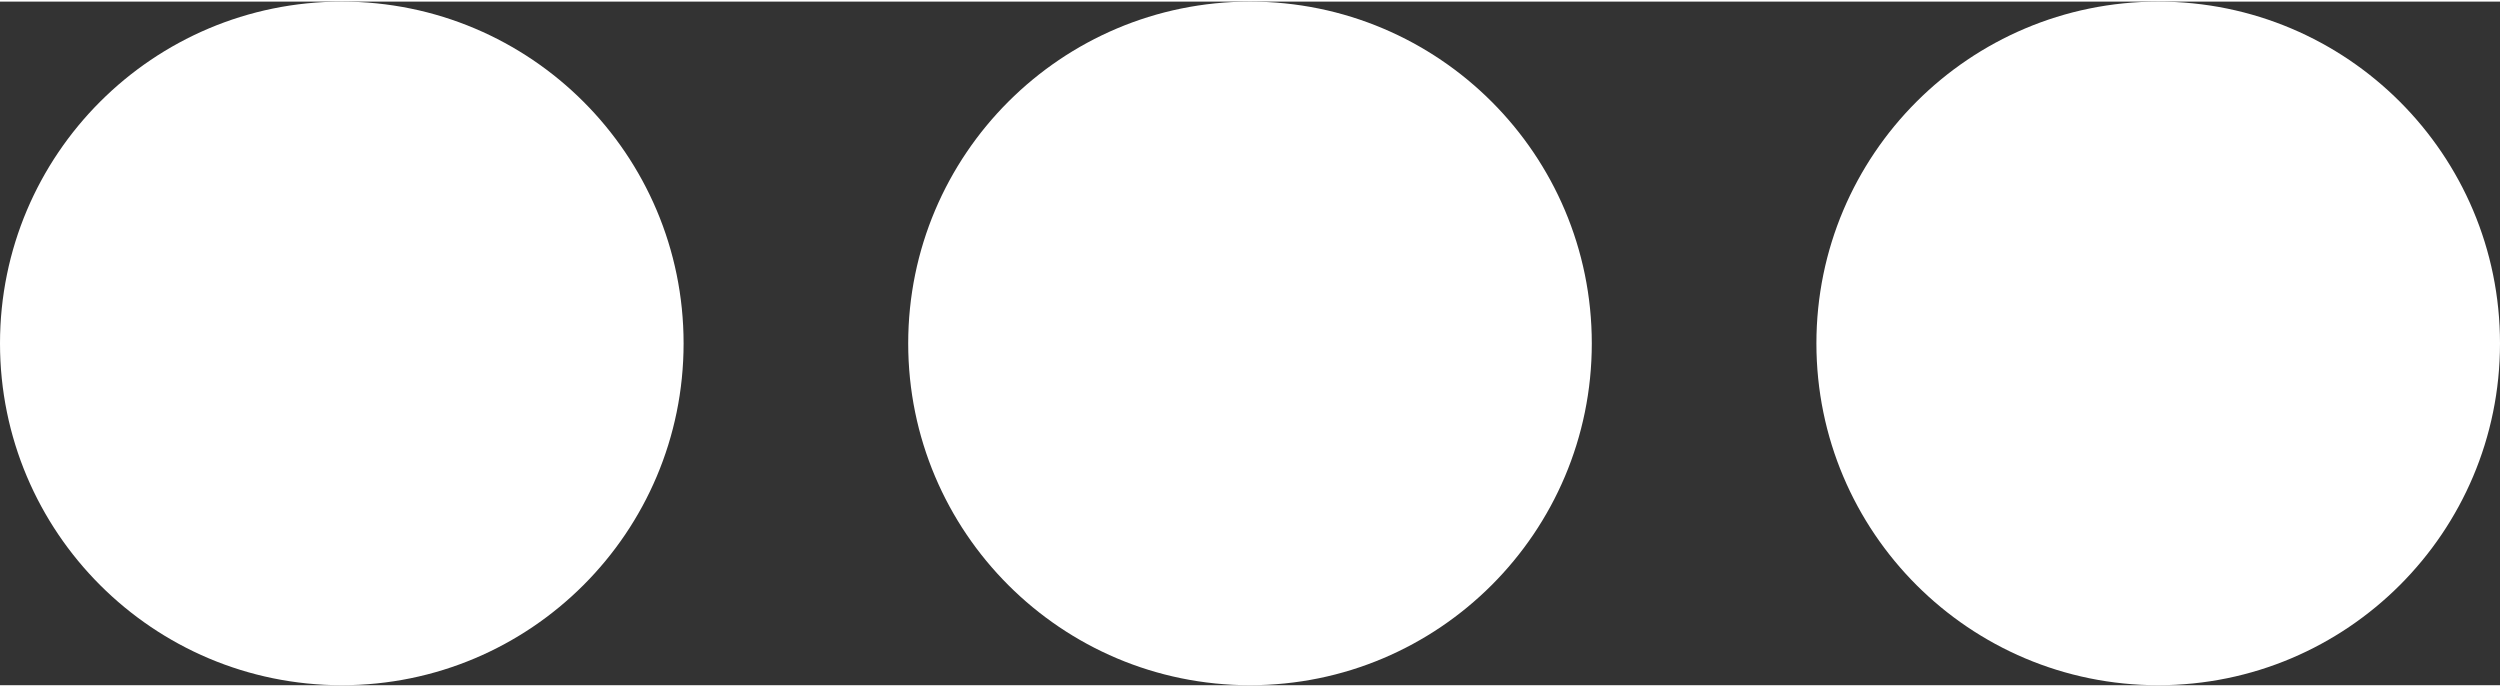 <?xml version="1.0" encoding="UTF-8" standalone="no"?><svg xmlns:svg="http://www.w3.org/2000/svg" xmlns="http://www.w3.org/2000/svg" xmlns:xlink="http://www.w3.org/1999/xlink" version="1.0" width="182px" height="50px" viewBox="0 0 128 35" xml:space="preserve">
<rect x="0" y="0" width="128" height="35" fill="#333333" stroke="none"/>
<g><circle fill="#ffffff" cx="17.5" cy="17.5" r="17.5"/><animate attributeName="opacity" dur="2400ms" begin="0s" repeatCount="indefinite" keyTimes="0;0.167;0.5;0.668;1" values="0.3;1;1;0.3;0.3"/></g>
<g><circle fill="#ffffff" cx="110.5" cy="17.5" r="17.5"/><animate attributeName="opacity" dur="2400ms" begin="0s" repeatCount="indefinite" keyTimes="0;0.334;0.5;0.835;1" values="0.3;0.3;1;1;0.3"/></g>
<g><circle fill="#ffffff" cx="64" cy="17.5" r="17.5"/><animate attributeName="opacity" dur="2400ms" begin="0s" repeatCount="indefinite" keyTimes="0;0.167;0.334;0.668;0.835;1" values="0.3;0.3;1;1;0.3;0.3"/></g>
</svg>
